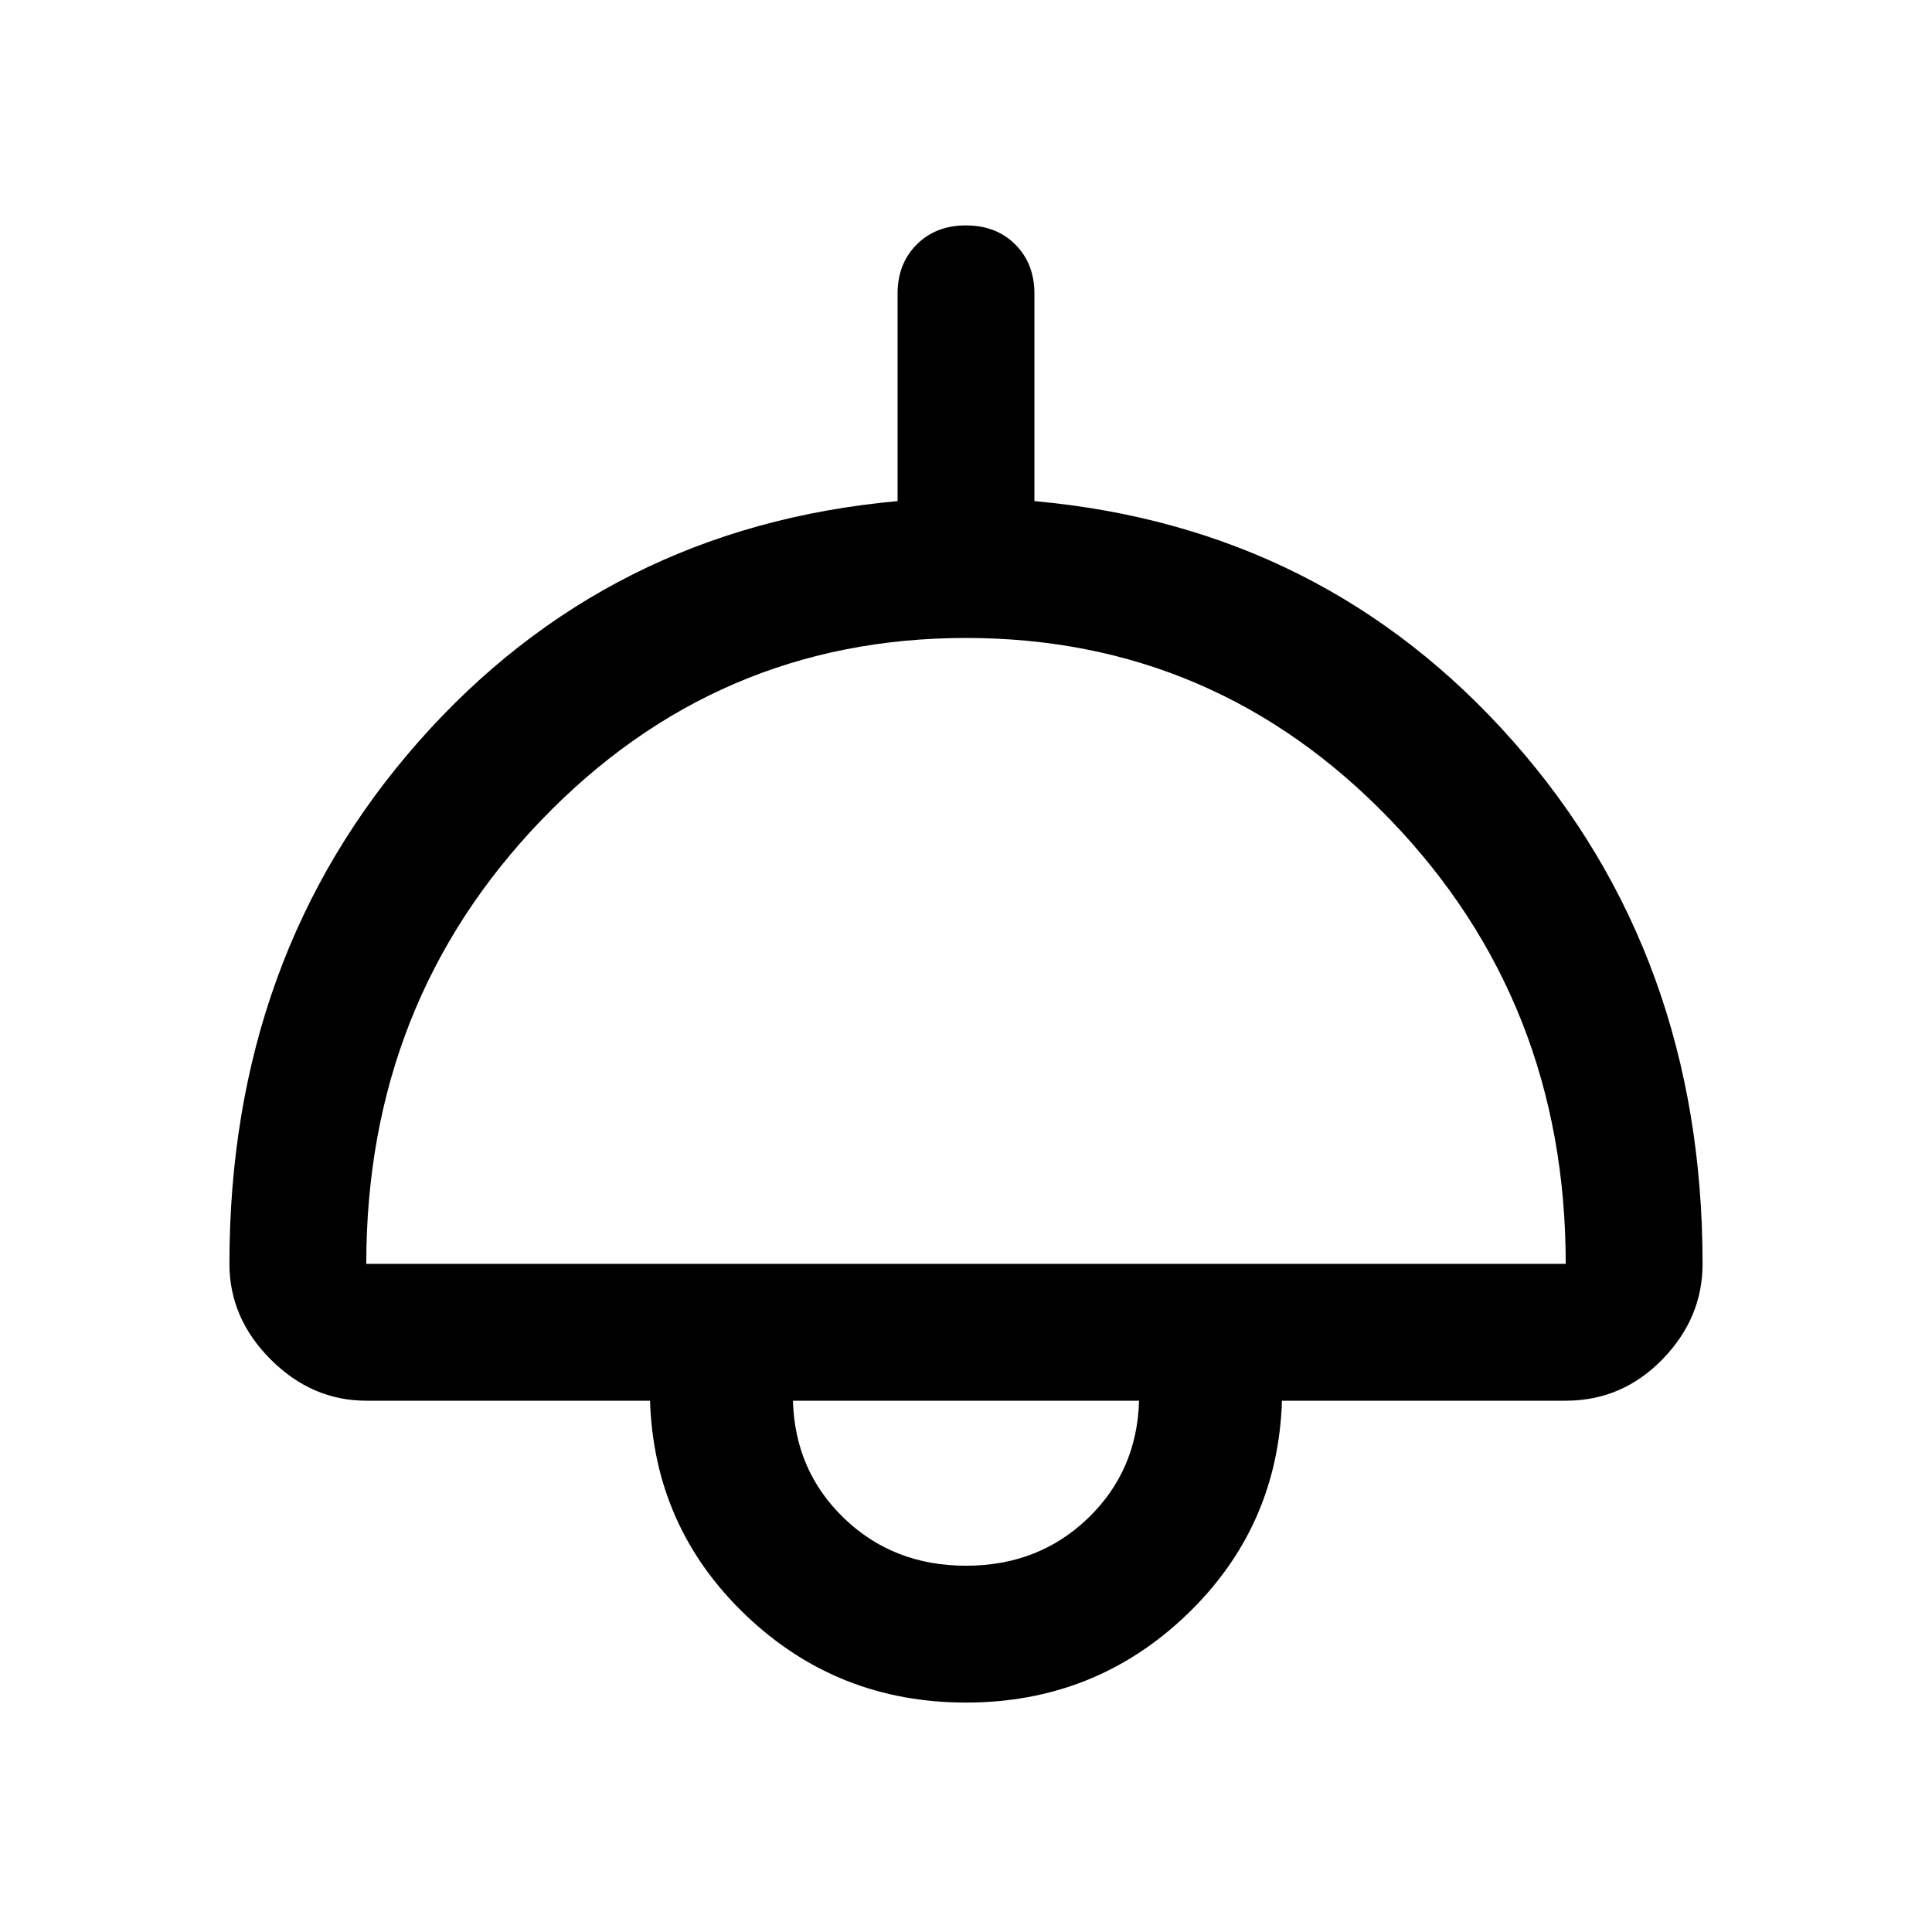 <svg xmlns="http://www.w3.org/2000/svg" height="48" width="48"><path d="M24 42.3q-3.2 0-5.475-2.175Q16.25 37.95 16.15 34.8H9.1q-1.35 0-2.375-1.025T5.7 31.4q0-7.65 4.7-12.975 4.7-5.325 11.9-5.975V7.3q0-.75.475-1.225Q23.25 5.6 24 5.6q.75 0 1.225.475.475.475.475 1.225v5.15q7.2.65 11.9 5.975 4.7 5.325 4.7 12.975 0 1.35-1 2.375T38.9 34.8h-7.05q-.1 3.15-2.375 5.325Q27.2 42.3 24 42.3ZM9.1 31.4h29.8q0-6.5-4.35-11.025T24 15.85q-6.2 0-10.55 4.525Q9.1 24.9 9.1 31.4ZM24 38.9q1.8 0 3.025-1.175Q28.25 36.55 28.3 34.8h-8.6q.05 1.75 1.275 2.925Q22.2 38.9 24 38.9Zm0-4.1Z"/></svg>